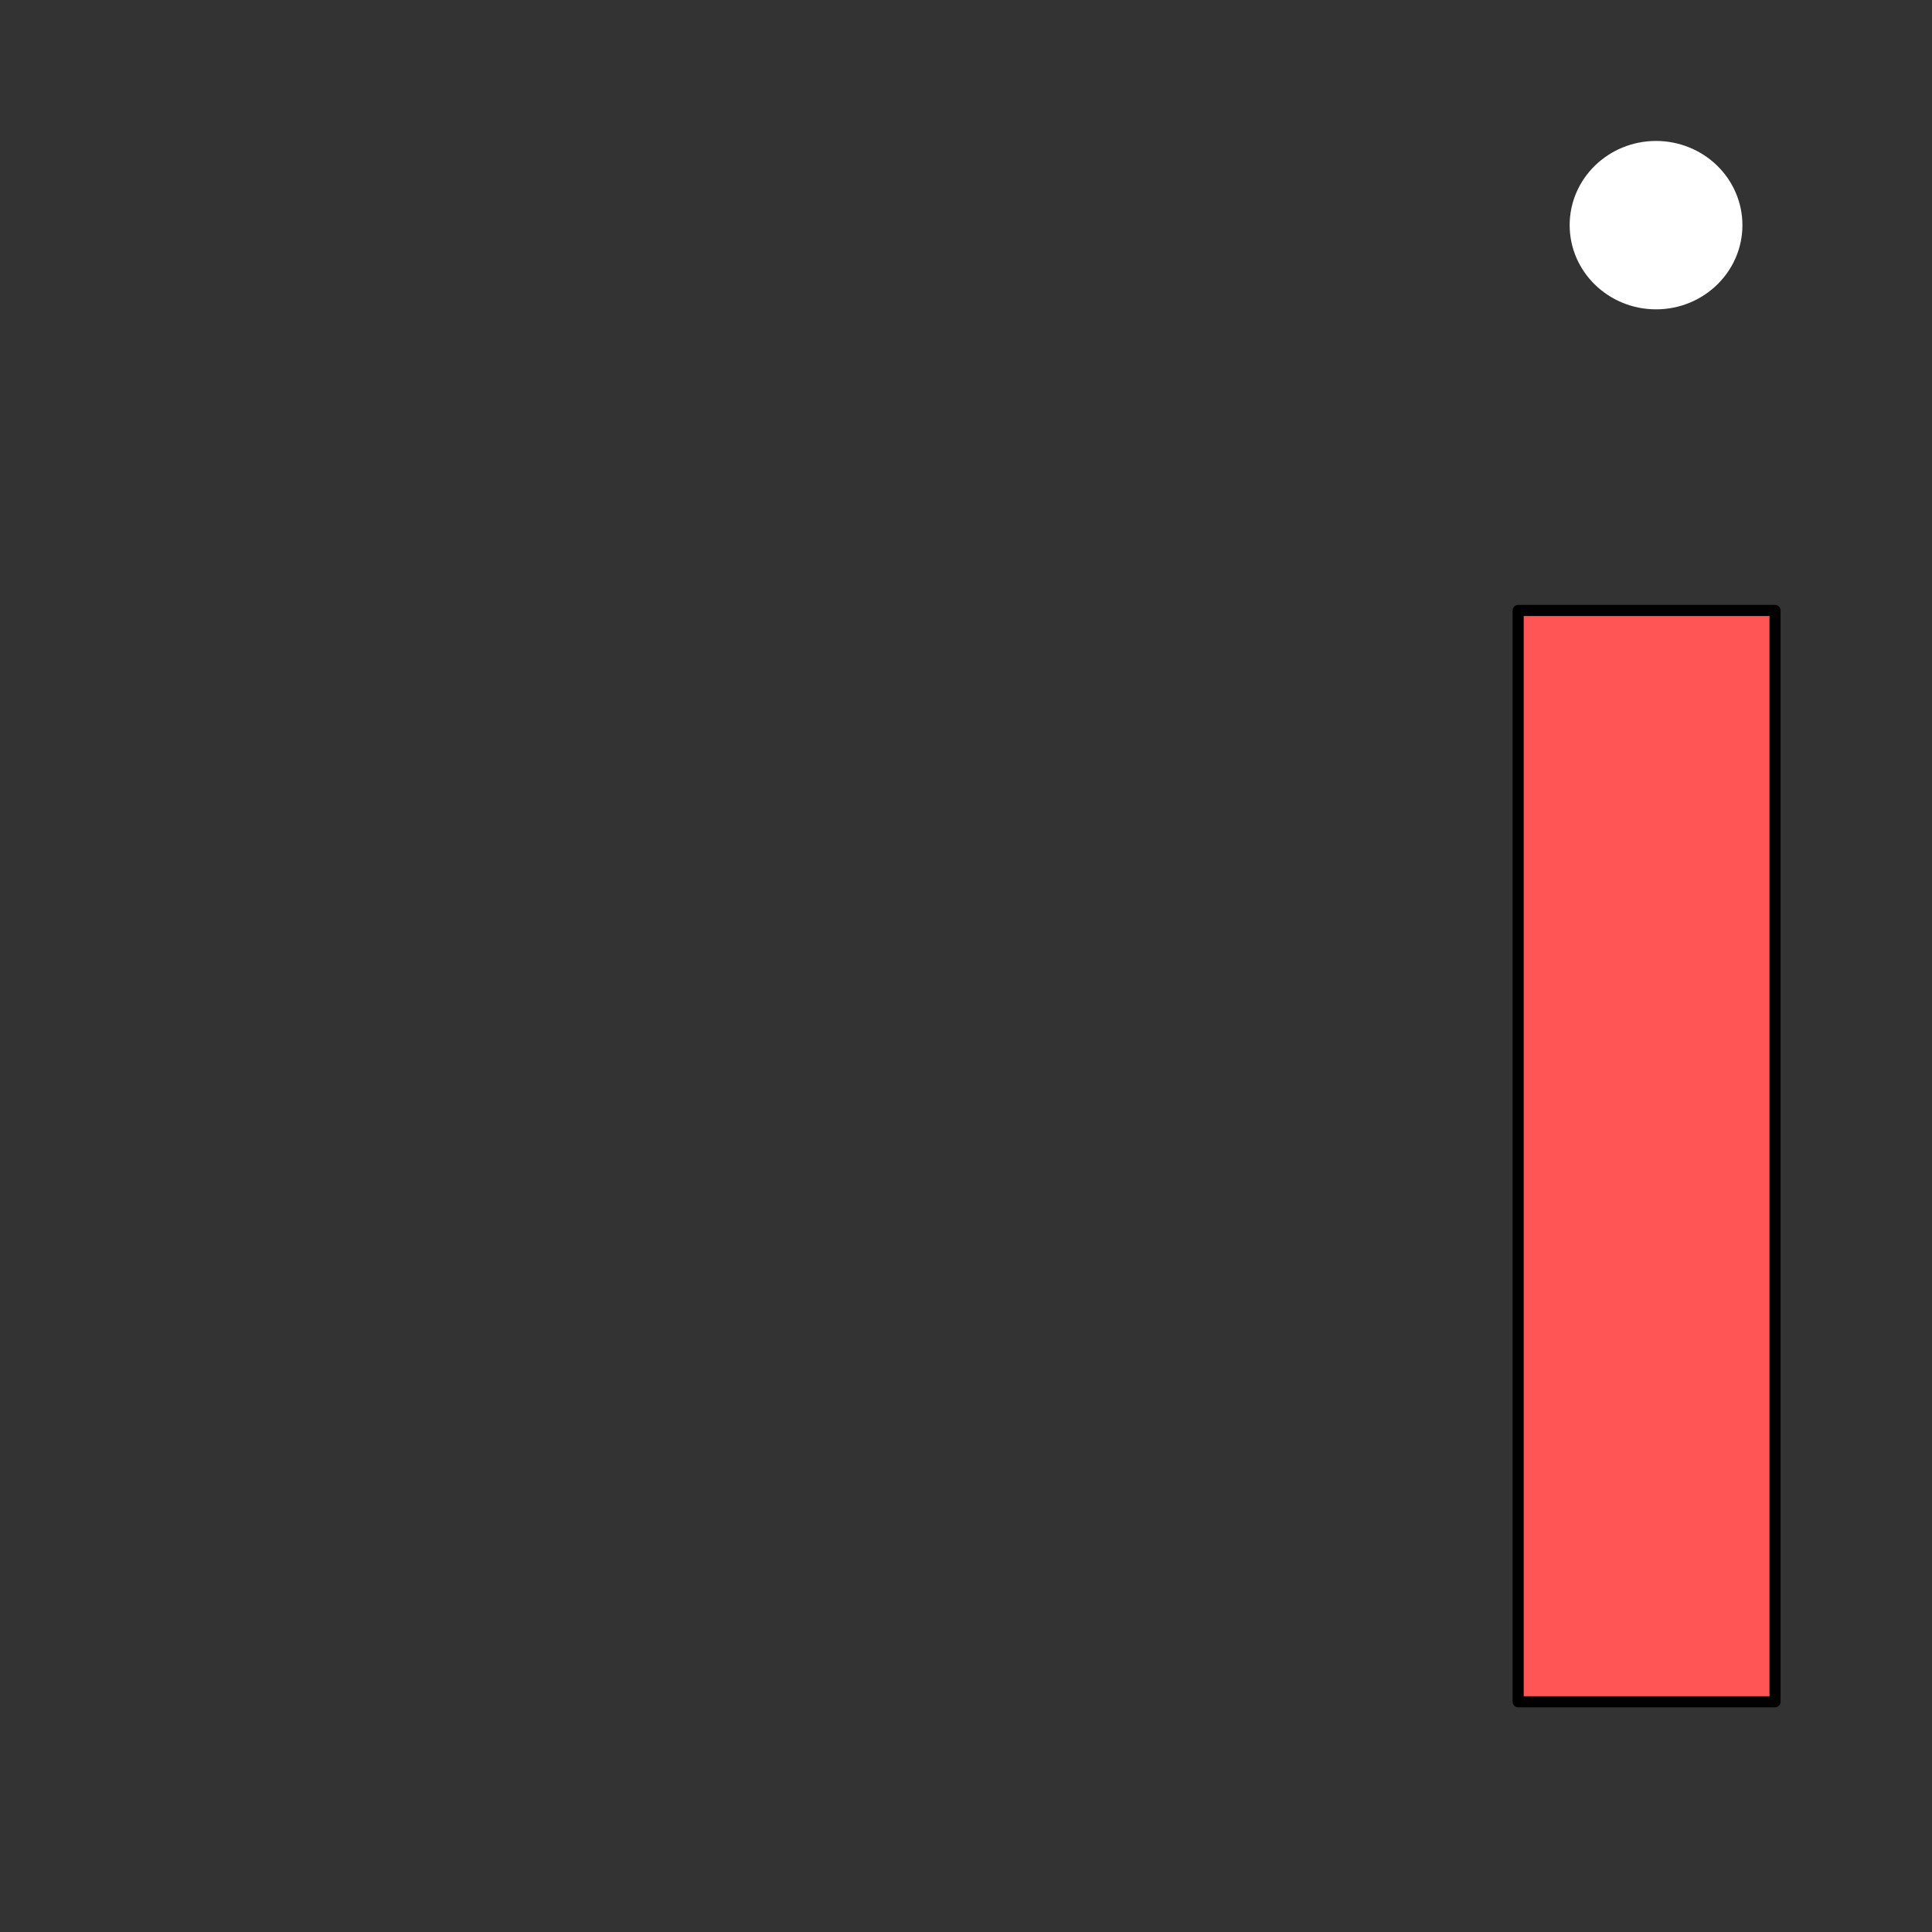 <?xml version="1.0" encoding="UTF-8" standalone="no"?>
<svg
   xmlns:dc="http://purl.org/dc/elements/1.1/"
   xmlns:cc="http://creativecommons.org/ns#"
   xmlns:rdf="http://www.w3.org/1999/02/22-rdf-syntax-ns#"
   xmlns:svg="http://www.w3.org/2000/svg"
   xmlns="http://www.w3.org/2000/svg"
   xmlns:sodipodi="http://sodipodi.sourceforge.net/DTD/sodipodi-0.dtd"
   xmlns:inkscape="http://www.inkscape.org/namespaces/inkscape"
   inkscape:version="1.0 (4035a4fb49, 2020-05-01)"
   sodipodi:docname="strip_red.svg"
   version="1.1"
   viewBox="0.0 0.0 348.0 348.0"
   fill="none"
   stroke="none"
   stroke-linecap="square"
   stroke-miterlimit="10"
   id="svg69">
  <rect x="0.0" y="0.0" width="348.0" height="348.0" fill="#333333" stroke="none"/>
  <sodipodi:namedview
     inkscape:current-layer="g63"
     inkscape:window-maximized="1"
     inkscape:window-y="-8"
     inkscape:window-x="-8"
     inkscape:cy="161.33521"
     inkscape:cx="29.022386"
     inkscape:zoom="1.7456719"
     showgrid="false"
     id="namedview44"
     inkscape:window-height="1017"
     inkscape:window-width="1920"
     inkscape:pageshadow="2"
     inkscape:pageopacity="0"
     guidetolerance="10"
     gridtolerance="10"
     objecttolerance="10"
     borderopacity="1"
     bordercolor="#666666"
     pagecolor="#ffffff"
     inkscape:document-rotation="0" />
  <defs
     id="defs73" />
  <clipPath
     id="p.0">
    <path
       d="m0 0l348.0 0l0 348.0l-348.0 0l0 -348.0z"
       clip-rule="nonzero"
       id="path2" />
  </clipPath>
  <g
     clip-path="url(#p.0)"
     id="g63">
    <path
       fill="#000000"
       fill-opacity="0"
       d="M 0,0 H 348 V 348 H 0 Z"
       fill-rule="nonzero"
       id="path5" />
    <path
       fill="#000000"
       fill-opacity="0"
       d="m 5.079,5.776 h 336.913 V 343.445 H 5.079 Z"
       fill-rule="nonzero"
       id="path9" />
    <path
       style="fill:#ff5555"
       fill="#000000"
       d="m 273.456,109.96 h 46.268 v 196.567 h -46.268 z"
       fill-rule="nonzero"
       id="path17" />
    <path
       stroke="#000000"
       stroke-width="2"
       stroke-linejoin="round"
       stroke-linecap="butt"
       d="m 273.456,109.96 h 46.268 v 196.567 h -46.268 z"
       fill-rule="nonzero"
       id="path19" />
    <path
       fill="#ffffff"
       d="m 282.734,40.554 v 0 c 0,-8.376 6.966,-15.165 15.559,-15.165 v 0 c 4.127,0 8.084,1.598 11.002,4.442 2.918,2.844 4.557,6.701 4.557,10.724 v 0 c 0,8.376 -6.966,15.165 -15.559,15.165 v 0 c -8.593,0 -15.559,-6.79 -15.559,-15.165 z"
       fill-rule="nonzero"
       id="path21" />
    <path
       fill="#000000"
       fill-opacity="0"
       d="M 55.186,58.892 H 81.139 V 71.176 H 55.186 Z"
       fill-rule="nonzero"
       id="path51" />
    <path
       fill="#000000"
       fill-opacity="0"
       d="m 180.336,58.892 h 25.953 V 71.176 h -25.953 z"
       fill-rule="nonzero"
       id="path55" />
    <path
       fill="#000000"
       fill-opacity="0"
       d="m 84.142,63.423 h 92.252 v 7.748 H 84.142 Z"
       fill-rule="nonzero"
       id="path59" />
  </g>
</svg>
